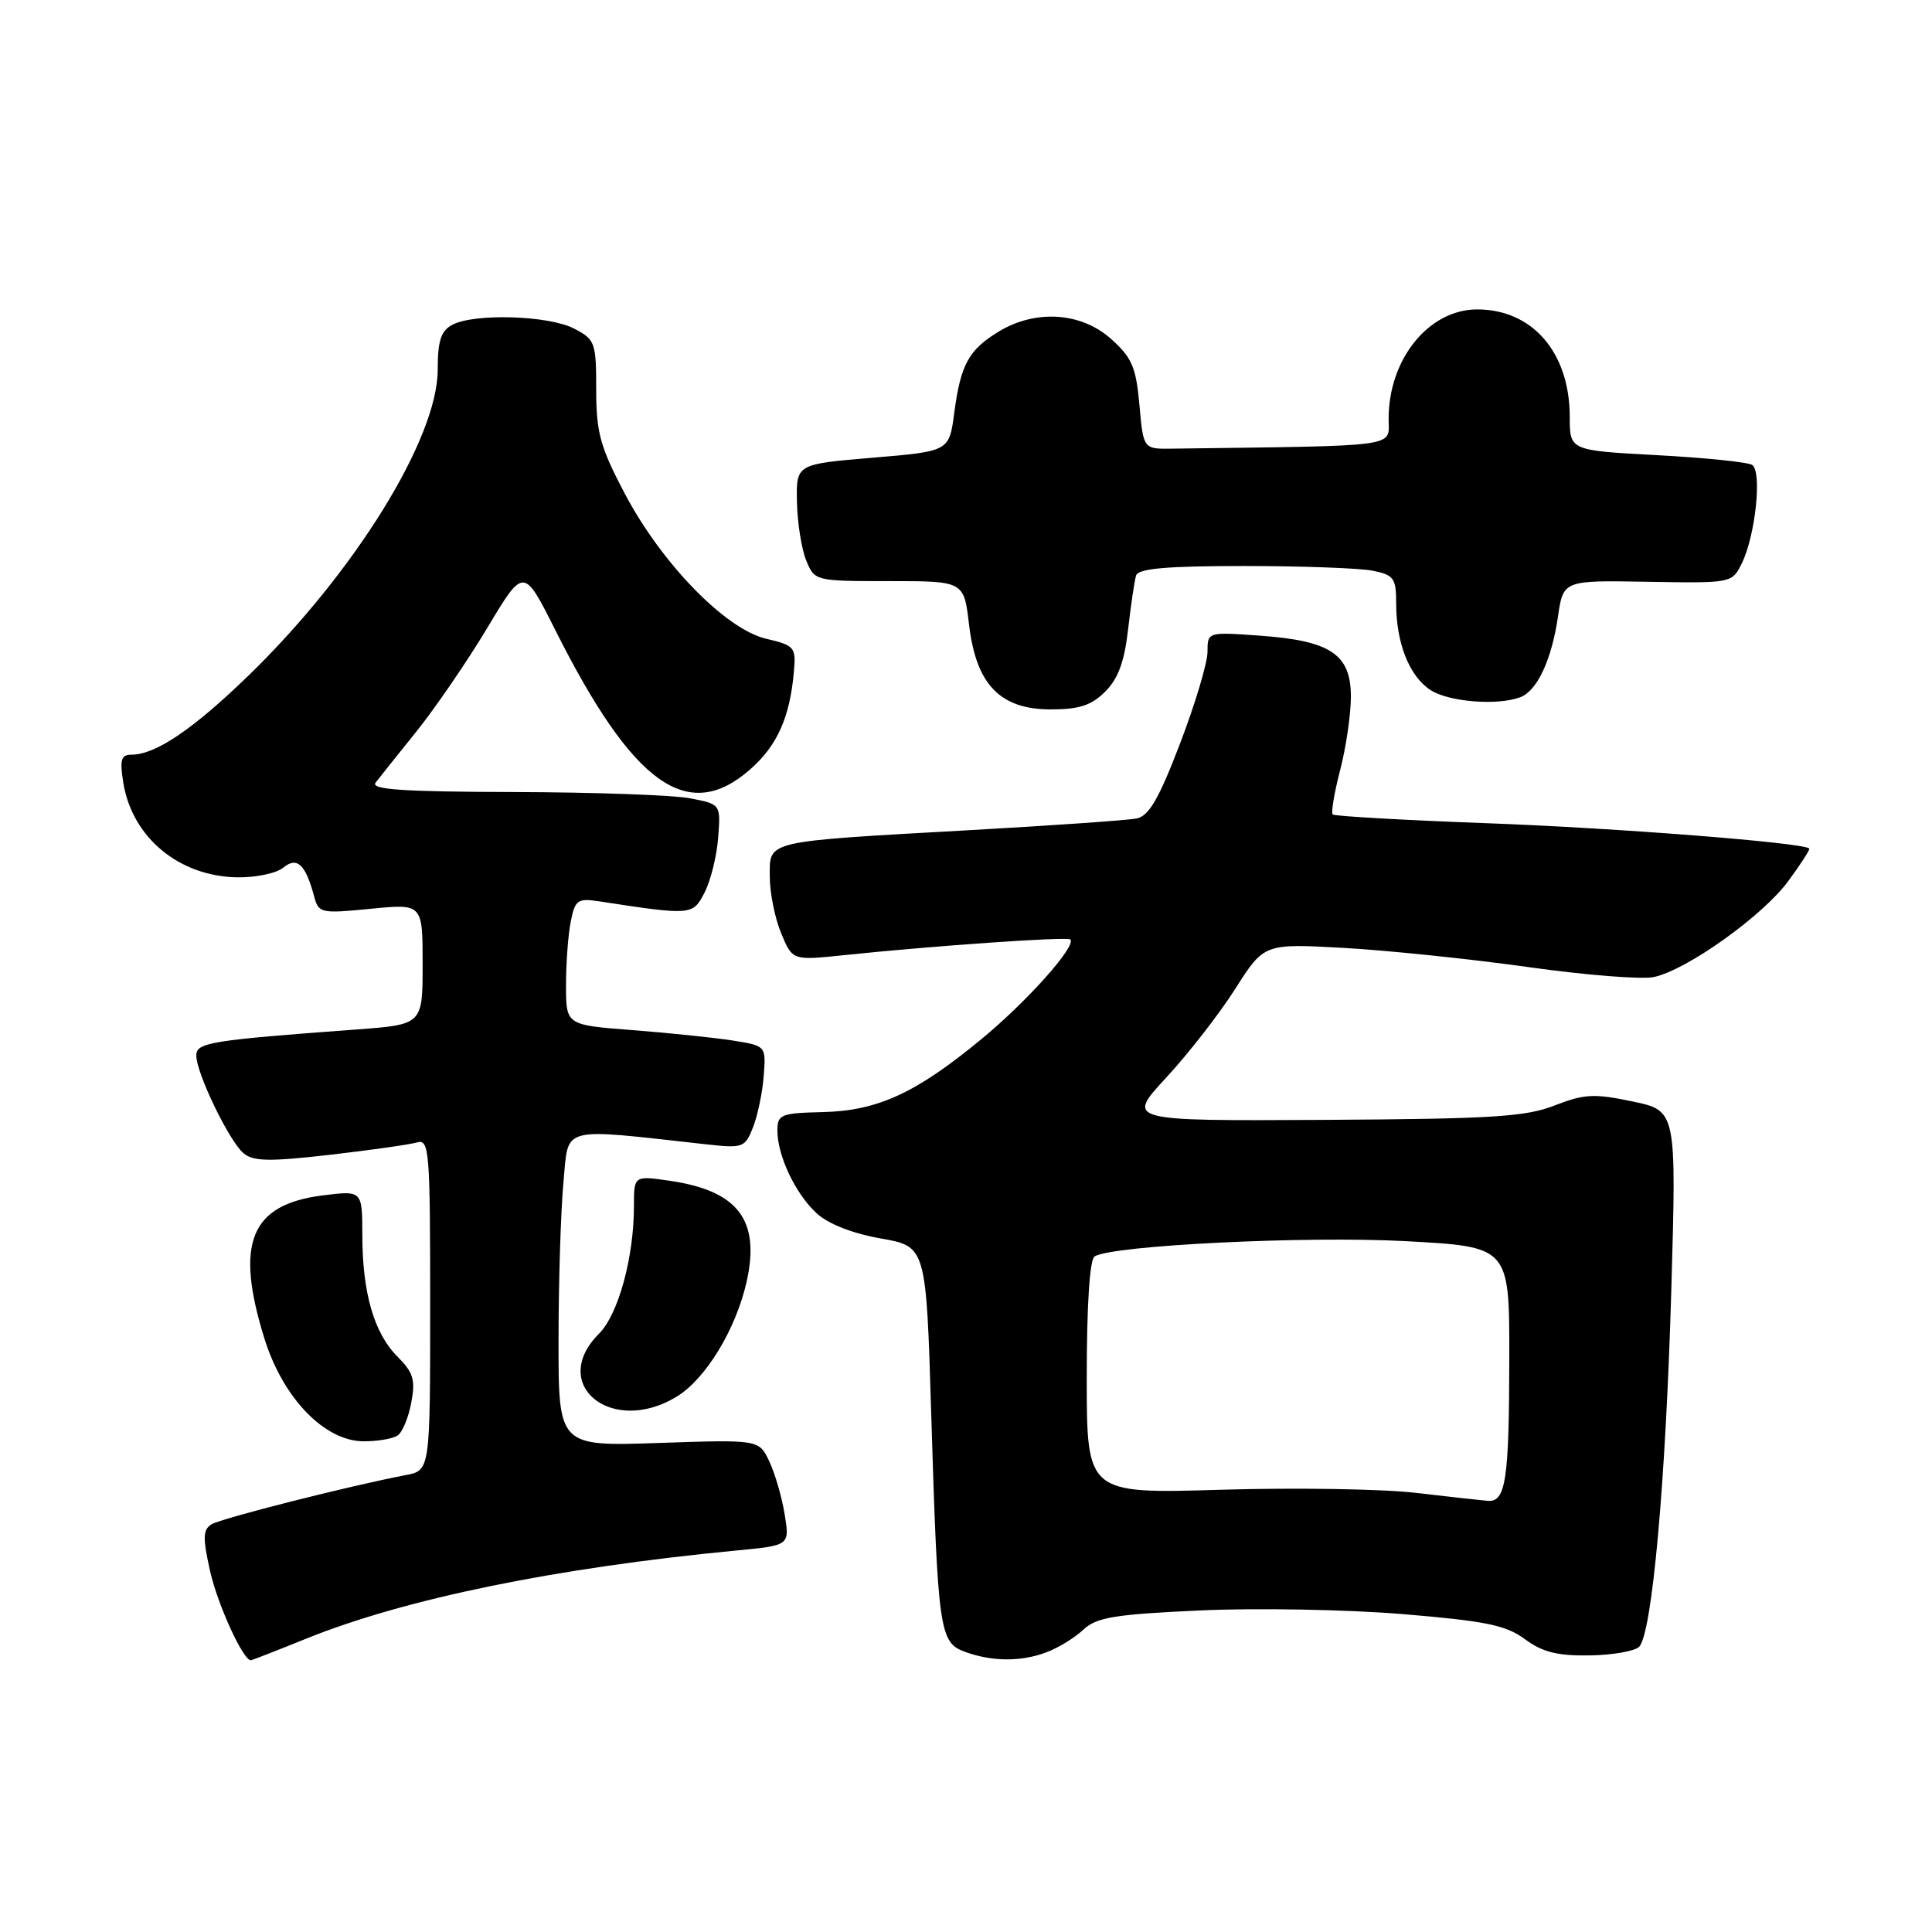 <?xml version="1.0" encoding="UTF-8" standalone="no"?>
<!DOCTYPE svg PUBLIC "-//W3C//DTD SVG 1.1//EN" "http://www.w3.org/Graphics/SVG/1.1/DTD/svg11.dtd" >
<svg xmlns="http://www.w3.org/2000/svg" xmlns:xlink="http://www.w3.org/1999/xlink" version="1.1" viewBox="0 0 256 256">
 <g >
 <path fill="currentColor"
d=" M 40.50 217.16 C 53.62 211.85 73.59 207.75 97.57 205.45 C 104.65 204.78 104.65 204.78 103.97 200.64 C 103.60 198.36 102.68 195.21 101.93 193.63 C 100.57 190.75 100.57 190.75 87.28 191.20 C 74.00 191.65 74.00 191.65 74.01 177.58 C 74.01 169.83 74.31 160.42 74.66 156.65 C 75.38 149.08 73.94 149.46 93.59 151.63 C 98.47 152.17 98.72 152.07 99.79 149.35 C 100.40 147.78 101.04 144.72 101.20 142.53 C 101.50 138.57 101.50 138.57 97.00 137.86 C 94.53 137.48 88.56 136.86 83.75 136.49 C 75.00 135.82 75.00 135.82 75.00 130.54 C 75.00 127.63 75.28 123.83 75.63 122.10 C 76.20 119.24 76.54 119.00 79.38 119.43 C 91.64 121.31 91.80 121.30 93.35 118.28 C 94.16 116.73 94.97 113.46 95.16 111.01 C 95.50 106.57 95.50 106.57 91.50 105.79 C 89.30 105.35 78.80 104.98 68.17 104.95 C 53.32 104.91 49.06 104.62 49.77 103.70 C 50.28 103.04 52.74 99.96 55.23 96.86 C 57.72 93.75 61.93 87.60 64.58 83.18 C 69.39 75.15 69.39 75.15 73.55 83.43 C 83.88 104.01 91.14 109.21 99.40 101.95 C 102.98 98.81 104.66 95.06 105.19 89.04 C 105.49 85.75 105.31 85.53 101.50 84.63 C 96.12 83.36 87.62 74.62 82.74 65.32 C 79.52 59.20 79.00 57.29 79.00 51.63 C 79.00 45.36 78.86 44.98 76.05 43.53 C 72.69 41.79 62.83 41.49 59.93 43.04 C 58.43 43.84 58.00 45.15 58.00 48.98 C 58.00 58.10 46.94 75.95 32.84 89.60 C 25.52 96.68 20.60 100.00 17.42 100.00 C 16.04 100.00 15.85 100.66 16.34 103.73 C 17.52 110.98 23.73 116.13 31.45 116.25 C 33.91 116.29 36.64 115.71 37.53 114.97 C 39.36 113.46 40.49 114.52 41.63 118.80 C 42.22 121.00 42.52 121.07 49.12 120.42 C 56.00 119.74 56.00 119.74 56.00 127.75 C 56.00 135.76 56.00 135.76 47.25 136.41 C 27.78 137.85 26.00 138.14 26.01 139.87 C 26.02 142.23 30.40 151.27 32.28 152.82 C 33.58 153.90 35.74 153.93 43.69 153.02 C 49.09 152.40 54.29 151.66 55.25 151.38 C 56.88 150.90 57.00 152.38 57.00 172.85 C 57.00 194.84 57.00 194.84 53.75 195.46 C 46.27 196.89 29.31 201.19 28.03 201.98 C 26.88 202.69 26.85 203.76 27.84 208.19 C 28.83 212.60 32.21 220.01 33.24 220.00 C 33.38 219.99 36.65 218.72 40.50 217.16 Z  M 138.68 218.93 C 140.23 218.35 142.43 217.00 143.56 215.93 C 145.31 214.30 147.69 213.91 159.06 213.39 C 166.45 213.05 178.47 213.27 185.77 213.87 C 196.87 214.79 199.54 215.34 202.06 217.20 C 204.37 218.91 206.37 219.42 210.60 219.35 C 213.64 219.31 216.61 218.79 217.19 218.21 C 218.91 216.49 220.73 196.29 221.46 170.84 C 222.14 147.17 222.14 147.17 216.32 145.95 C 211.24 144.88 209.93 144.95 206.00 146.48 C 202.15 147.99 197.70 148.26 175.36 148.39 C 149.22 148.53 149.22 148.53 154.52 142.80 C 157.44 139.65 161.56 134.36 163.67 131.04 C 167.50 125.02 167.50 125.02 178.00 125.60 C 183.78 125.92 194.76 127.06 202.41 128.13 C 210.05 129.21 217.59 129.81 219.16 129.46 C 223.57 128.50 233.56 121.36 236.94 116.77 C 238.61 114.50 239.87 112.54 239.74 112.43 C 238.89 111.65 214.27 109.72 197.26 109.09 C 186.12 108.68 176.82 108.15 176.59 107.92 C 176.35 107.69 176.80 105.04 177.58 102.03 C 178.36 99.02 179.00 94.65 179.00 92.31 C 179.00 86.70 176.32 84.90 166.97 84.23 C 160.00 83.73 160.00 83.73 160.00 86.38 C 160.00 87.83 158.36 93.30 156.36 98.53 C 153.56 105.84 152.24 108.13 150.61 108.45 C 149.45 108.69 139.50 109.38 128.50 110.00 C 101.09 111.54 102.00 111.33 102.00 116.15 C 102.00 118.30 102.68 121.69 103.51 123.67 C 105.01 127.27 105.01 127.27 111.76 126.57 C 123.69 125.32 141.42 124.09 141.82 124.48 C 142.67 125.33 136.13 132.67 130.04 137.69 C 121.36 144.86 116.27 147.20 108.96 147.36 C 103.48 147.49 103.02 147.68 103.01 149.78 C 103.00 153.12 105.39 158.17 108.21 160.77 C 109.74 162.18 112.96 163.44 116.69 164.10 C 122.72 165.16 122.72 165.16 123.39 187.33 C 124.27 216.11 124.48 217.64 127.85 218.87 C 131.45 220.19 135.31 220.21 138.68 218.93 Z  M 52.66 190.23 C 53.30 189.83 54.12 187.87 54.49 185.88 C 55.07 182.84 54.77 181.87 52.67 179.76 C 49.56 176.66 48.01 171.28 48.01 163.62 C 48.00 157.74 48.00 157.74 42.75 158.40 C 33.20 159.60 31.11 164.68 35.01 177.28 C 37.47 185.26 43.03 191.01 48.25 190.98 C 50.04 190.98 52.02 190.64 52.66 190.23 Z  M 89.67 185.06 C 93.53 182.70 97.52 176.13 98.94 169.80 C 100.75 161.66 97.79 157.78 88.75 156.46 C 84.00 155.77 84.00 155.77 84.00 159.84 C 84.00 166.61 81.93 174.16 79.38 176.71 C 72.63 183.46 81.06 190.31 89.67 185.06 Z  M 146.46 91.63 C 148.17 89.92 149.00 87.65 149.48 83.38 C 149.85 80.15 150.32 76.94 150.54 76.25 C 150.83 75.33 154.60 75.00 164.84 75.00 C 172.49 75.00 180.16 75.28 181.88 75.62 C 184.70 76.19 185.00 76.60 185.00 79.98 C 185.00 85.21 186.74 89.60 189.54 91.43 C 191.95 93.01 198.46 93.53 201.46 92.38 C 203.69 91.52 205.61 87.41 206.44 81.70 C 207.14 76.89 207.14 76.89 218.32 77.09 C 229.47 77.28 229.50 77.27 230.79 74.66 C 232.61 70.98 233.51 62.43 232.16 61.60 C 231.57 61.23 225.89 60.65 219.54 60.31 C 208.00 59.69 208.00 59.69 208.00 55.25 C 208.00 46.72 203.07 41.00 195.73 41.00 C 189.33 41.00 184.00 47.57 184.00 55.47 C 184.00 59.32 186.02 59.04 155.25 59.45 C 151.50 59.50 151.50 59.50 150.98 53.65 C 150.53 48.64 149.99 47.38 147.21 44.90 C 143.25 41.36 137.20 40.97 132.31 43.95 C 128.35 46.37 127.29 48.30 126.44 54.73 C 125.77 59.80 125.77 59.80 115.63 60.65 C 105.50 61.50 105.50 61.50 105.60 66.50 C 105.65 69.25 106.21 72.74 106.82 74.25 C 107.95 76.99 107.99 77.00 117.84 77.00 C 127.72 77.00 127.72 77.00 128.40 82.73 C 129.33 90.70 132.51 94.00 139.23 94.00 C 143.01 94.00 144.62 93.47 146.46 91.63 Z  M 187.50 197.80 C 183.10 197.29 171.51 197.11 161.75 197.40 C 144.00 197.93 144.00 197.93 144.00 182.53 C 144.00 172.94 144.39 166.88 145.04 166.48 C 147.40 165.01 173.20 163.75 186.25 164.46 C 200.00 165.20 200.00 165.20 199.99 179.85 C 199.97 196.13 199.53 199.06 197.13 198.87 C 196.24 198.79 191.90 198.32 187.50 197.80 Z "/>
</g>
</svg>